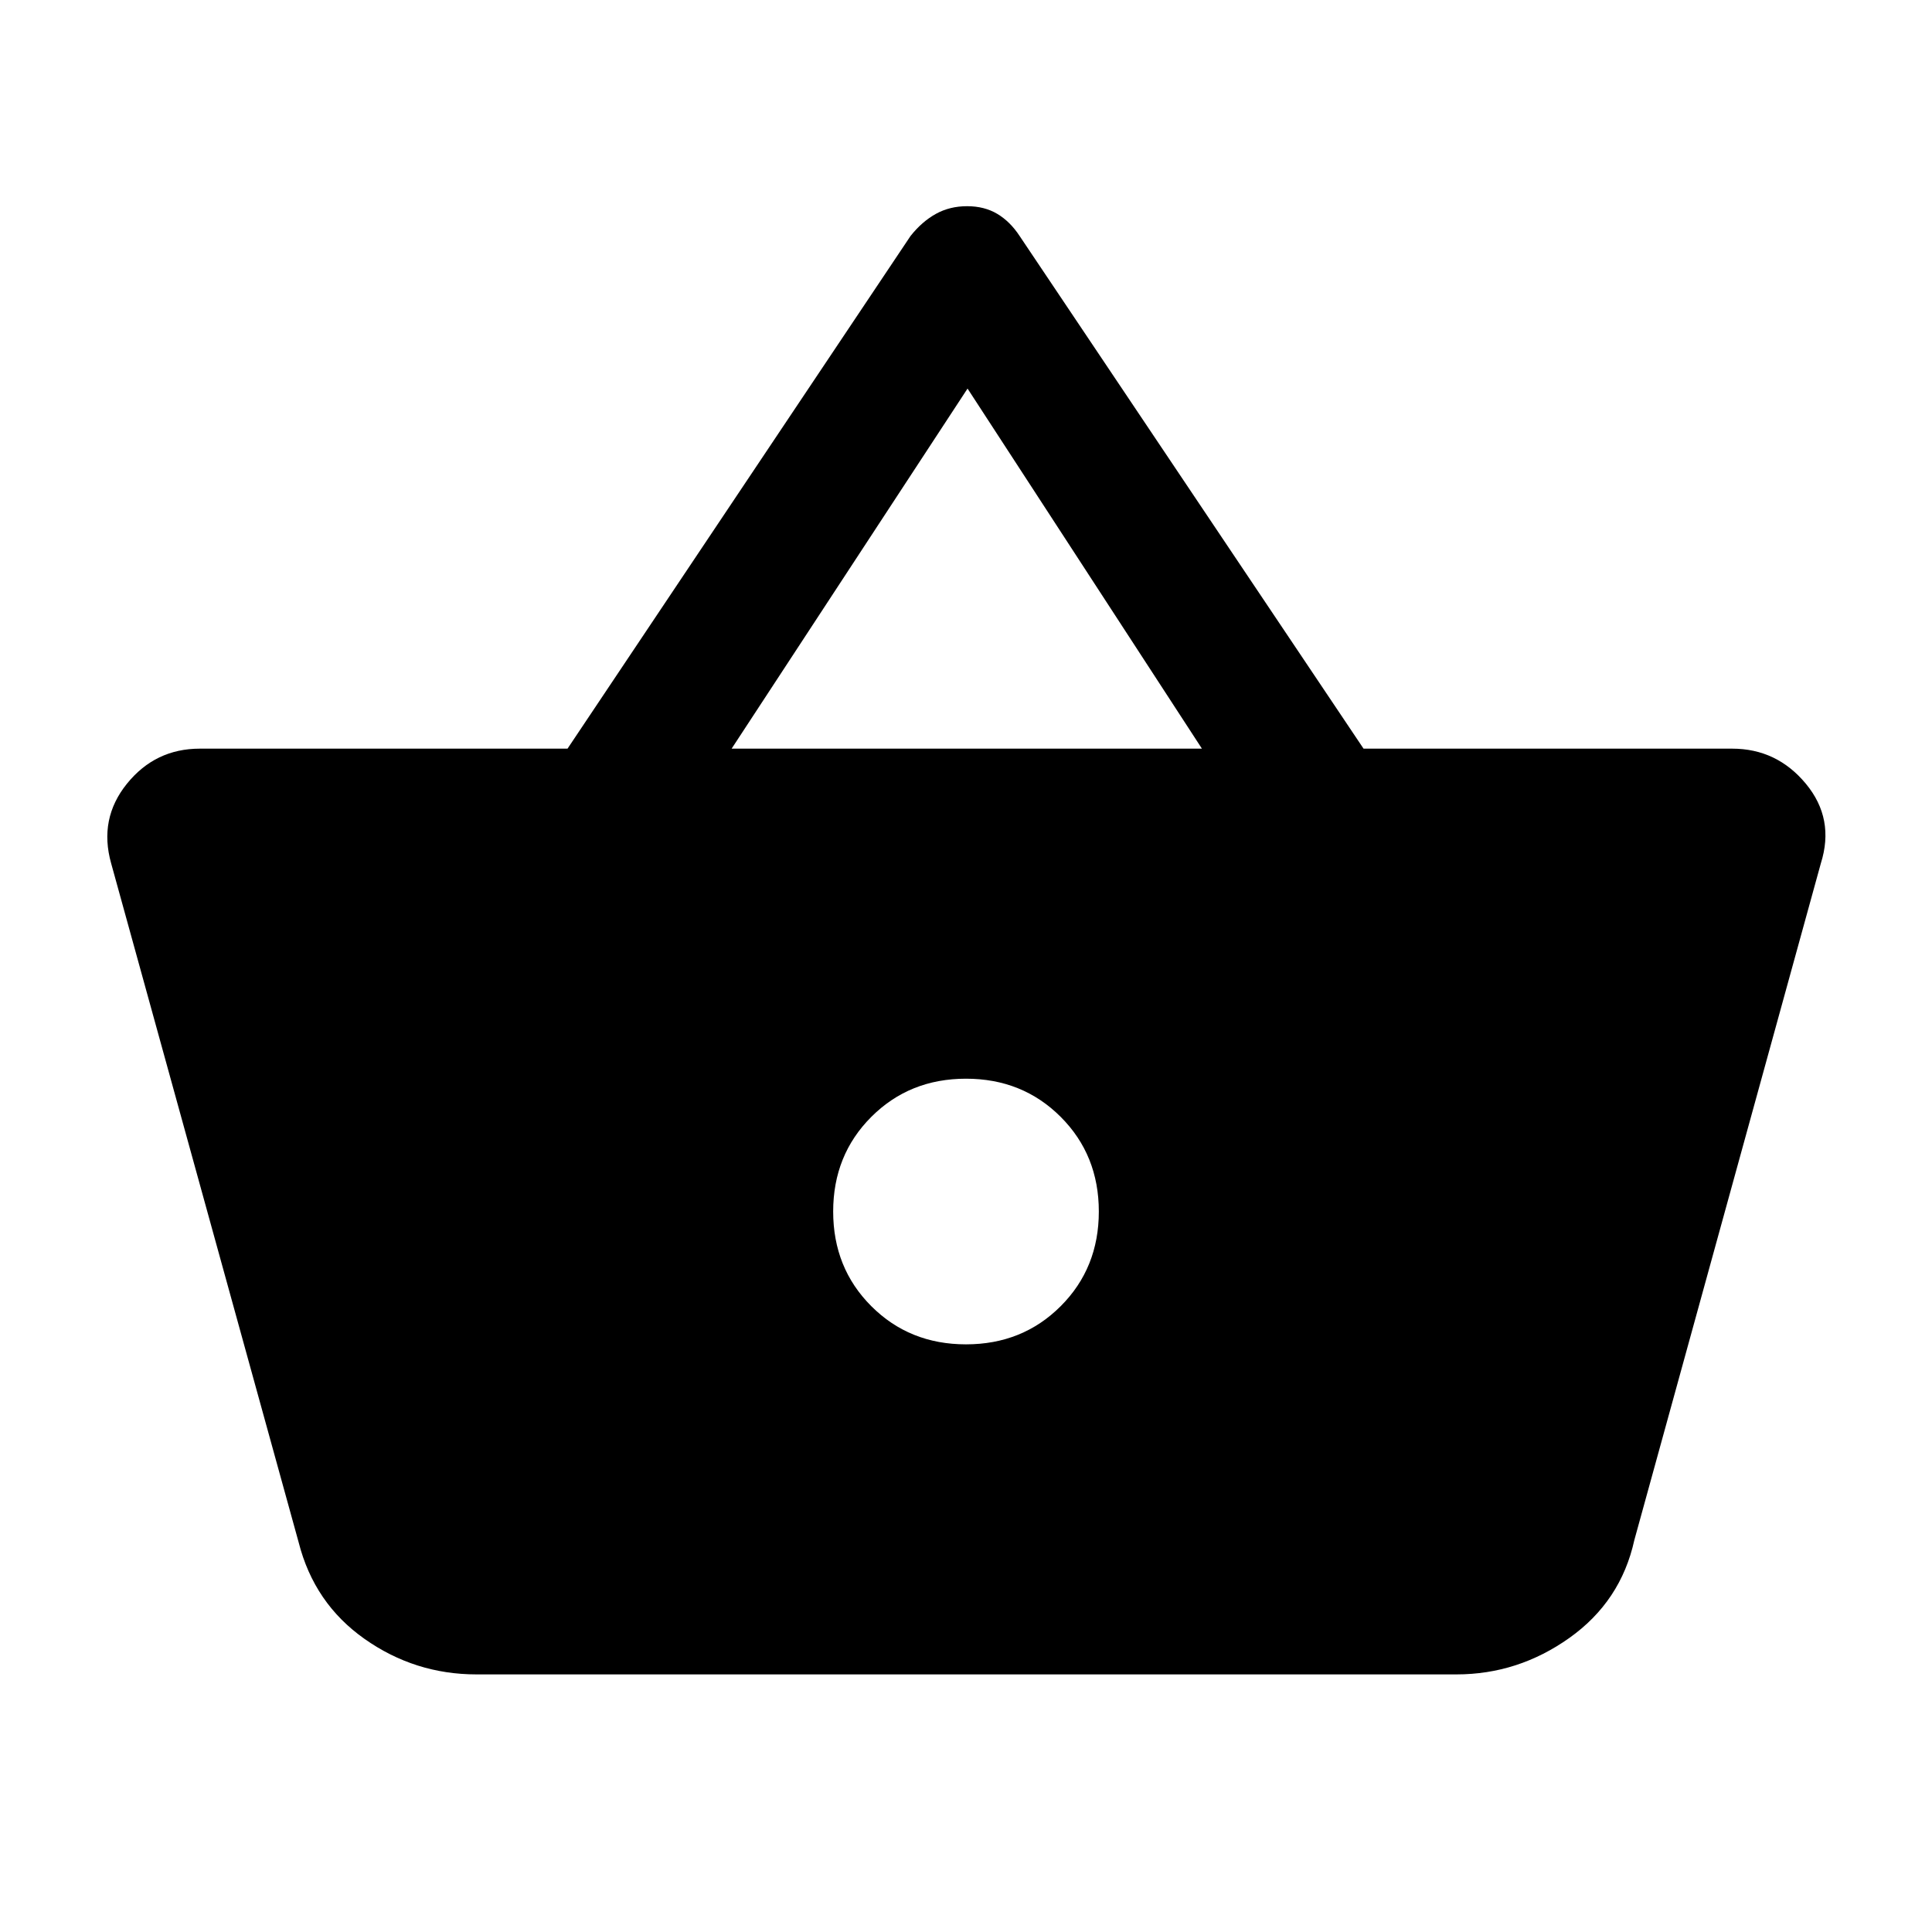 <svg xmlns="http://www.w3.org/2000/svg" height="24" viewBox="0 -960 960 960" width="24"><path d="M236.77-128q-30.62 0-55.65-17.65-25.04-17.66-32.74-48.04L55.23-531q-6.23-22.15 7.85-39.58Q77.15-588 99.31-588H282l170.46-254.77q5.69-7.15 12.58-10.96 6.88-3.81 15.5-3.81 8.61 0 15 3.81 6.38 3.81 11.08 10.96L677.54-588h183.15q22.16 0 36.62 17.42 14.46 17.43 7.46 39.58l-92.69 336.31q-6.7 30.38-32.23 48.54Q754.31-128 723.69-128H236.77ZM480-292q28.08 0 47.04-18.96T546-358q0-28.08-18.96-47.04T480-424q-28.08 0-47.04 18.96T414-358q0 28.08 18.96 47.04T480-292ZM363.54-588h233.69L480.77-766.92 363.54-588Z"/></svg>